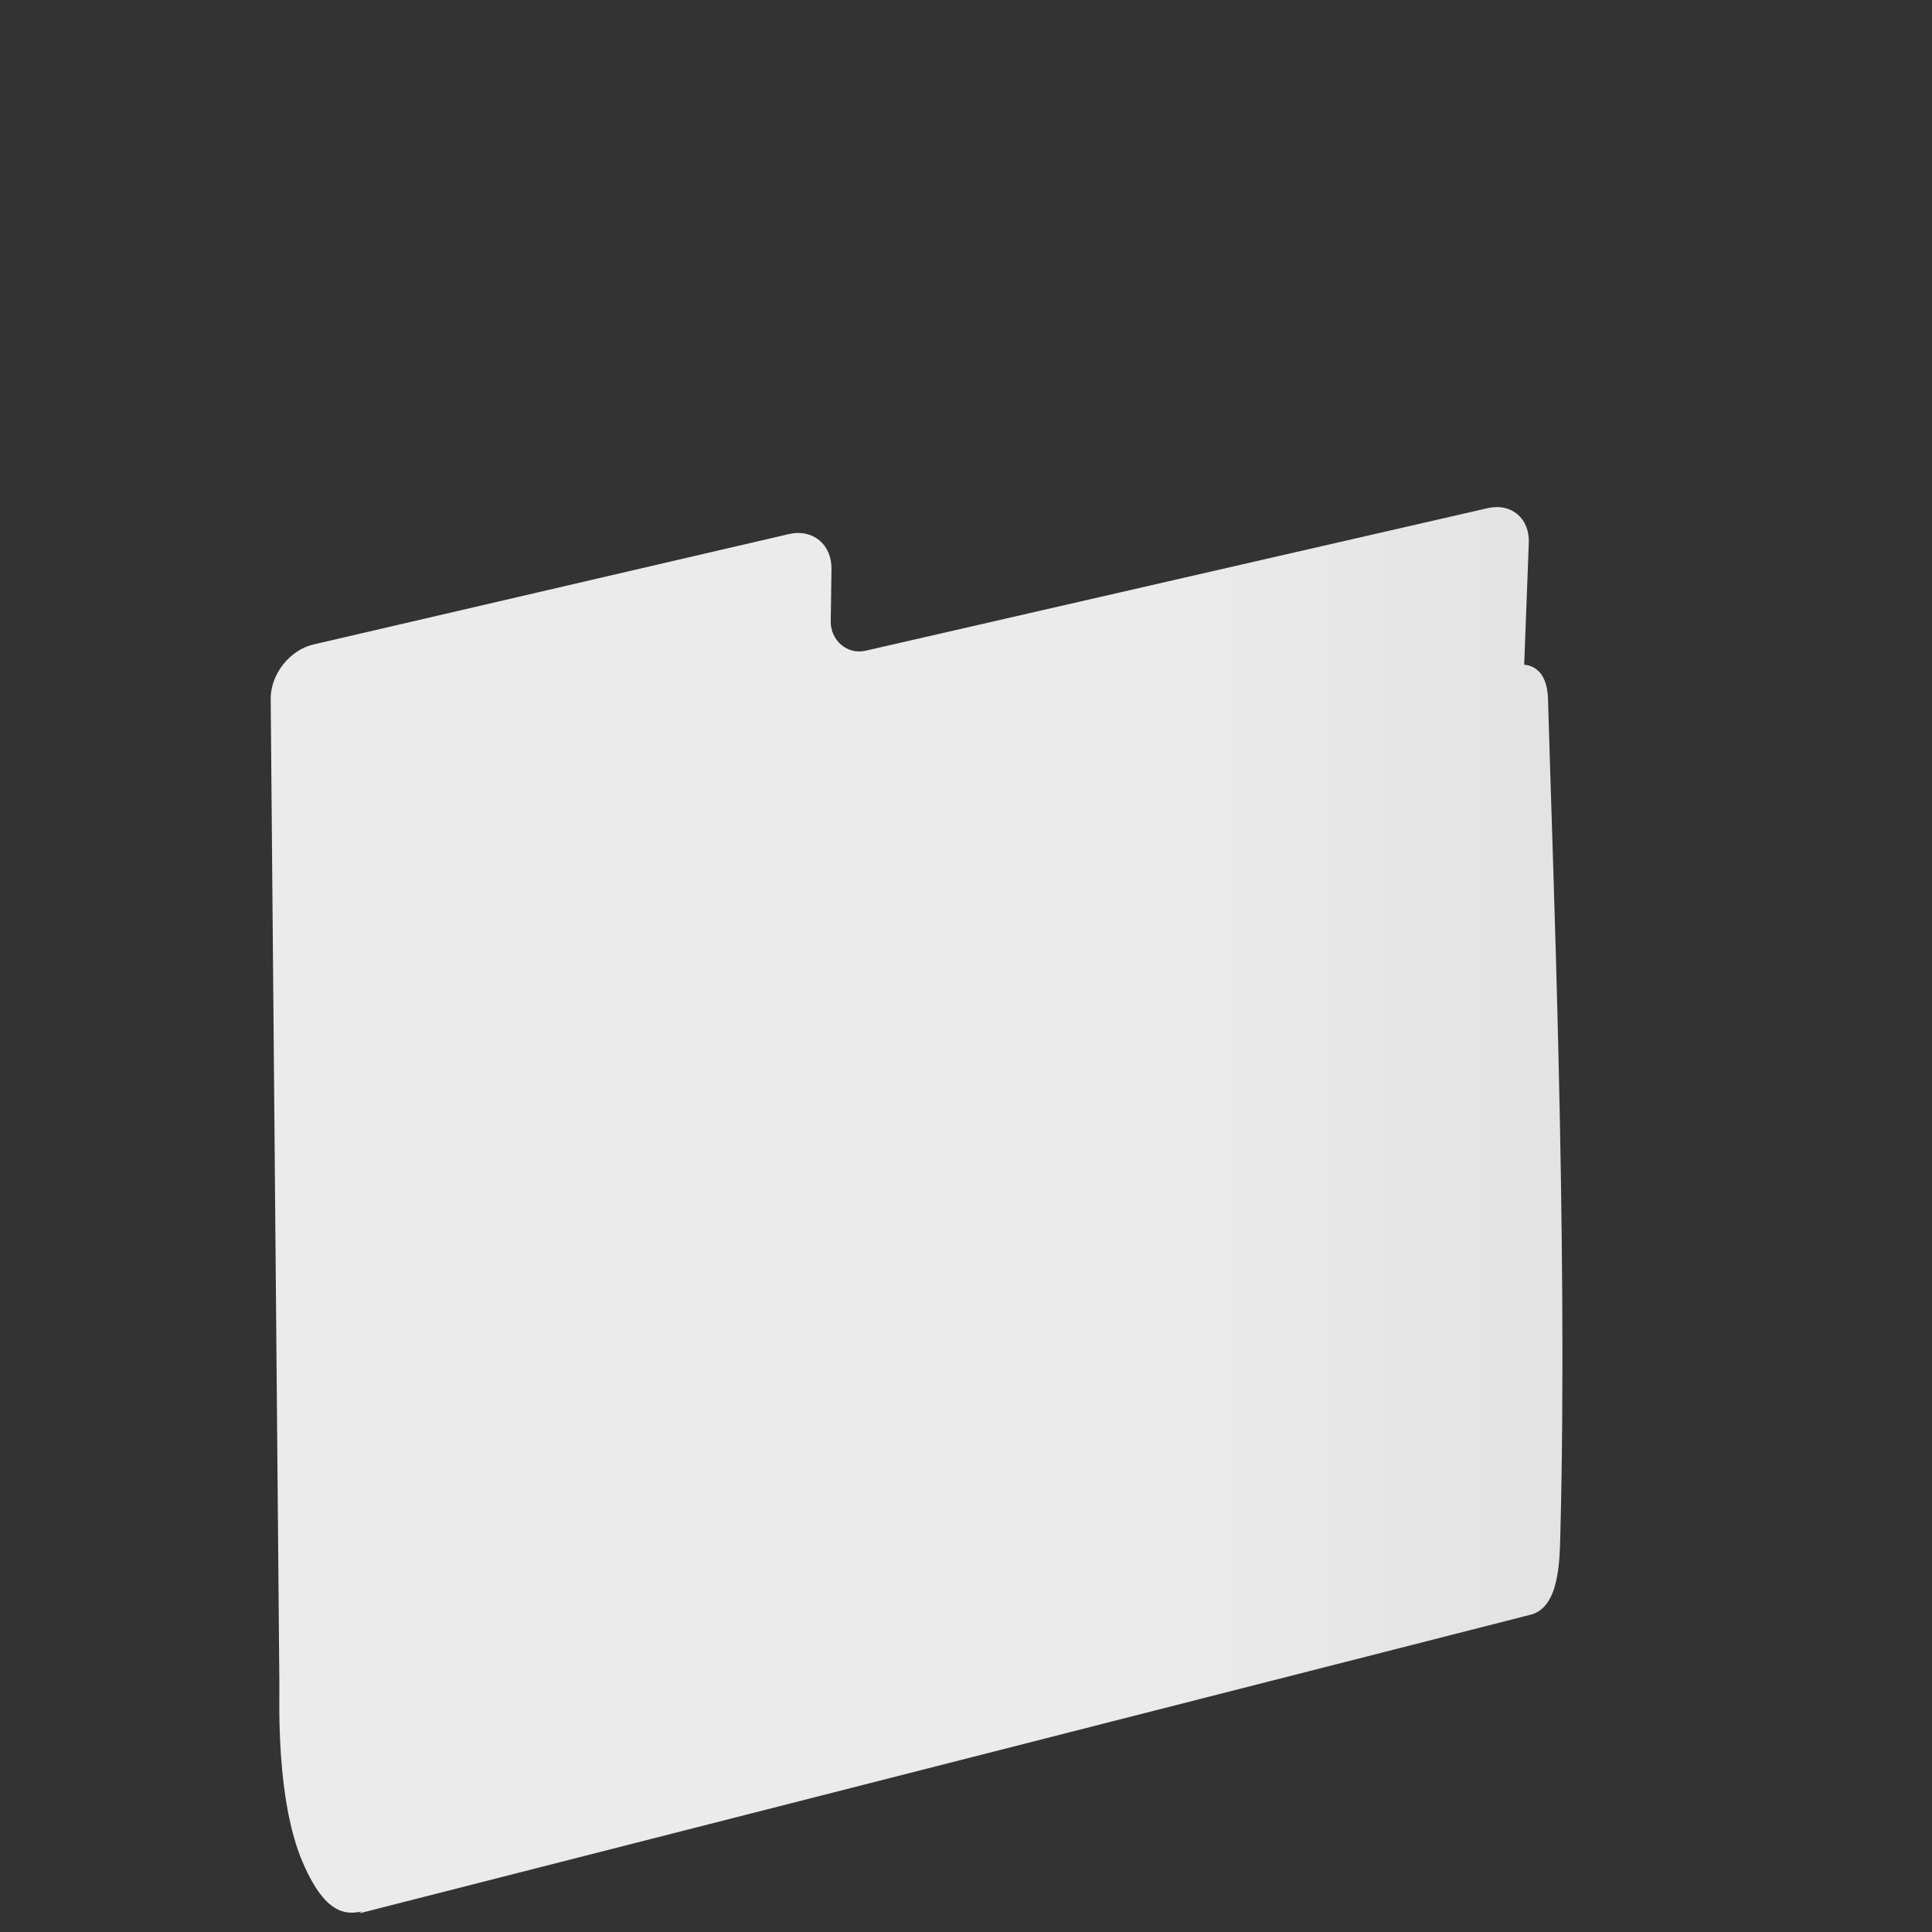 <svg
  aria-labelledby="loading-aria"
  viewBox="0 0 512 512"
  preserveAspectRatio="none"
>
  <rect x="0" y="0" width="512" height="512" fill="#333333" stroke="none"/>
  <title id="loading-aria">Loading...</title>
  <rect
    x="0"
    y="0"
    width="100%"
    height="100%"
    clip-path="url(#clip-path)"
    style='fill: url("#fill");'
  ></rect>
  <defs>
    <clipPath id="clip-path">
        <path d="M 383.306 433.232 c 6.051 -1.378 11.166 -7.396 11.424 -13.451 l 10.417 -275.86 c 0.28 -6.55 -4.61 -10.7 -10.92 -9.253 L 229.384 172.45 c -4.812 1.103 -9.303 -2.687 -9.23 -7.8 l 0.196 -13.83 c 0.093 -6.573 -4.964 -10.735 -11.297 -9.282 L 83.08 170.789 c -6.323 1.45 -11.402 7.932 -11.344 14.465 l 2.3 261.014 c 0.043 4.885 -0.903 30.738 6.162 47.217 c 7.129 16.628 13.573 13.606 18.625 12.317 l 284.483 -72.57 z" /> 
        <path d="M 410.236 185.18 c -0.221 -7.906 -4.714 -9.861 -9.145 -8.761 l -289.683 63.85 c -9.907 2.18 -21.677 9.498 -22.788 17.805 c -1.741 12.895 2.888 63.021 7.14 131.914 c 4.259 70.18 6.283 114.111 -0.692 117.109 l 310.52 -79.17 c 7.724 -1.962 7.737 -14.23 7.94 -22.186 c 1.996 -78.157 -2.17 -179.834 -3.292 -220.561 z" />
    </clipPath>
    <linearGradient id="fill">
      <stop
        offset="0.6"
        stop-color="#ebebeb"
        stop-opacity="1"
      >
        <animate
          attributeName="offset"
          values="-2; -2; 1"
          keyTimes="0; 0.25; 1"
          dur="2s"
          repeatCount="indefinite"
        ></animate>
      </stop>
      <stop
        offset="1.6"
        stop-color="#dbdbdb"
        stop-opacity="1"
      >
        <animate
          attributeName="offset"
          values="-1; -1; 2"
          keyTimes="0; 0.25; 1"
          dur="2s"
          repeatCount="indefinite"
        ></animate>
      </stop>
      <stop
        offset="2.6"
        stop-color="#ebebeb"
        stop-opacity="1"
      >
        <animate
          attributeName="offset"
          values="0; 0; 3"
          keyTimes="0; 0.25; 1"
          dur="2s"
          repeatCount="indefinite"
        ></animate>
      </stop>
    </linearGradient>
  </defs>
</svg>